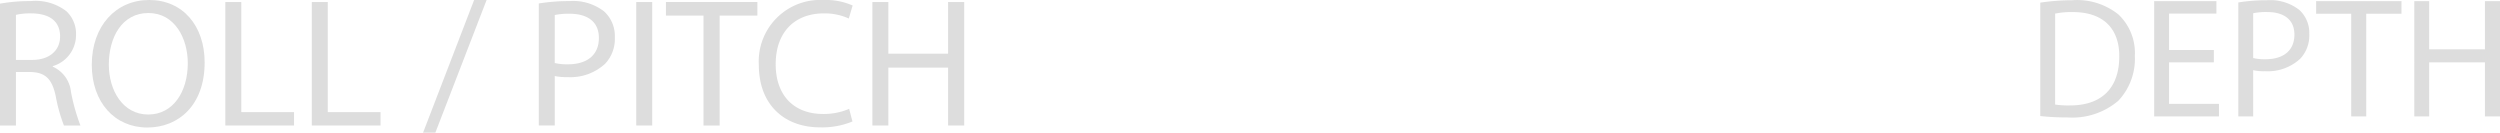 <svg xmlns="http://www.w3.org/2000/svg" viewBox="0 0 219.25 11.648"><defs><style>.cls-1{opacity:0.43;}.cls-2{fill:#b0b0b0;}</style></defs><g id="Слой_2" data-name="Слой 2"><g id="Слой_2-2" data-name="Слой 2"><g class="cls-1"><path class="cls-2" d="M1.221,2.764A14.563,14.563,0,0,1,3.904,2.538a4.43,4.43,0,0,1,3.133.884,2.698,2.698,0,0,1,.852,2.057A2.843,2.843,0,0,1,5.849,8.242V8.291a2.698,2.698,0,0,1,1.591,2.185,17.224,17.224,0,0,0,.835,2.973H6.829a14.07,14.07,0,0,1-.723-2.587c-.321-1.494-.899-2.057-2.169-2.104H2.619v4.691H1.221ZM2.619,7.696H4.049c1.495,0,2.442-.819,2.442-2.057,0-1.398-1.012-2.009-2.49-2.024a5.75,5.75,0,0,0-1.382.128Z" transform="translate(-1.221 -2.442)"/><path class="cls-2" d="M19.168,7.921c0,3.728-2.266,5.704-5.029,5.704-2.86,0-4.868-2.218-4.868-5.495,0-3.438,2.137-5.688,5.029-5.688C17.256,2.442,19.168,4.708,19.168,7.921Zm-8.403.177c0,2.313,1.253,4.387,3.455,4.387,2.217,0,3.471-2.041,3.471-4.499,0-2.153-1.125-4.402-3.455-4.402C11.921,3.583,10.765,5.72,10.765,8.098Z" transform="translate(-1.221 -2.442)"/><path class="cls-2" d="M20.983,2.619h1.398v9.656h4.627v1.173H20.983Z" transform="translate(-1.221 -2.442)"/><path class="cls-2" d="M28.567,2.619h1.398v9.656h4.627v1.173h-6.025Z" transform="translate(-1.221 -2.442)"/><path class="cls-2" d="M38.319,14.091,42.802,2.442H43.895L39.396,14.091Z" transform="translate(-1.221 -2.442)"/><path class="cls-2" d="M48.474,2.747a16.218,16.218,0,0,1,2.683-.209,4.447,4.447,0,0,1,3.037.9A2.91,2.91,0,0,1,55.142,5.704a3.188,3.188,0,0,1-.835,2.313,4.488,4.488,0,0,1-3.31,1.188,4.827,4.827,0,0,1-1.125-.096v4.338h-1.398Zm1.398,5.222a4.648,4.648,0,0,0,1.157.113c1.687,0,2.715-.819,2.715-2.314,0-1.43-1.012-2.12-2.555-2.12a5.855,5.855,0,0,0-1.317.112Z" transform="translate(-1.221 -2.442)"/><path class="cls-2" d="M58.419,2.619v10.829H57.021V2.619Z" transform="translate(-1.221 -2.442)"/><path class="cls-2" d="M62.918,3.808H59.624V2.619H67.642V3.808H64.332v9.641H62.918Z" transform="translate(-1.221 -2.442)"/><path class="cls-2" d="M75.98,13.095a6.942,6.942,0,0,1-2.86.515c-3.053,0-5.35-1.929-5.35-5.479a5.389,5.389,0,0,1,5.656-5.688,5.814,5.814,0,0,1,2.571.481l-.337,1.141a5.098,5.098,0,0,0-2.186-.449c-2.539,0-4.226,1.622-4.226,4.467,0,2.65,1.526,4.354,4.162,4.354a5.604,5.604,0,0,0,2.281-.449Z" transform="translate(-1.221 -2.442)"/><path class="cls-2" d="M79.129,2.619V7.149h5.238V2.619h1.414v10.829H84.367V8.371h-5.238v5.077H77.731V2.619Z" transform="translate(-1.221 -2.442)"/></g><g class="cls-1"><path class="cls-2" d="M180.151,2.674a18.673,18.673,0,0,1,2.775-.21A5.789,5.789,0,0,1,187.021,3.724a4.657,4.657,0,0,1,1.425,3.63,5.344,5.344,0,0,1-1.455,3.93,6.226,6.226,0,0,1-4.47,1.455,21.006,21.006,0,0,1-2.37-.12Zm1.305,8.939a8.174,8.174,0,0,0,1.32.075c2.79,0,4.305-1.56,4.305-4.29.015-2.385-1.335-3.899-4.095-3.899a7.405,7.405,0,0,0-1.53.135Z" transform="translate(-1.221 -2.442)"/><path class="cls-2" d="M195.375,7.908H191.446v3.646h4.38v1.095h-5.685V2.539h5.459V3.634H191.446V6.829h3.93Z" transform="translate(-1.221 -2.442)"/><path class="cls-2" d="M197.521,2.659a15.063,15.063,0,0,1,2.505-.195,4.152,4.152,0,0,1,2.834.84,2.718,2.718,0,0,1,.885,2.115,2.978,2.978,0,0,1-.78,2.16,4.192,4.192,0,0,1-3.09,1.109,4.483,4.483,0,0,1-1.05-.09v4.05H197.521Zm1.305,4.874a4.365,4.365,0,0,0,1.08.105c1.575,0,2.535-.765,2.535-2.16,0-1.335-.945-1.98-2.385-1.98a5.512,5.512,0,0,0-1.23.104Z" transform="translate(-1.221 -2.442)"/><path class="cls-2" d="M207.421,3.648h-3.075V2.539h7.485V3.648h-3.09v9H207.421Z" transform="translate(-1.221 -2.442)"/><path class="cls-2" d="M214.261,2.539V6.769h4.89V2.539h1.32V12.648h-1.32V7.908h-4.89v4.74h-1.305V2.539Z" transform="translate(-1.221 -2.442)"/></g></g></g></svg>